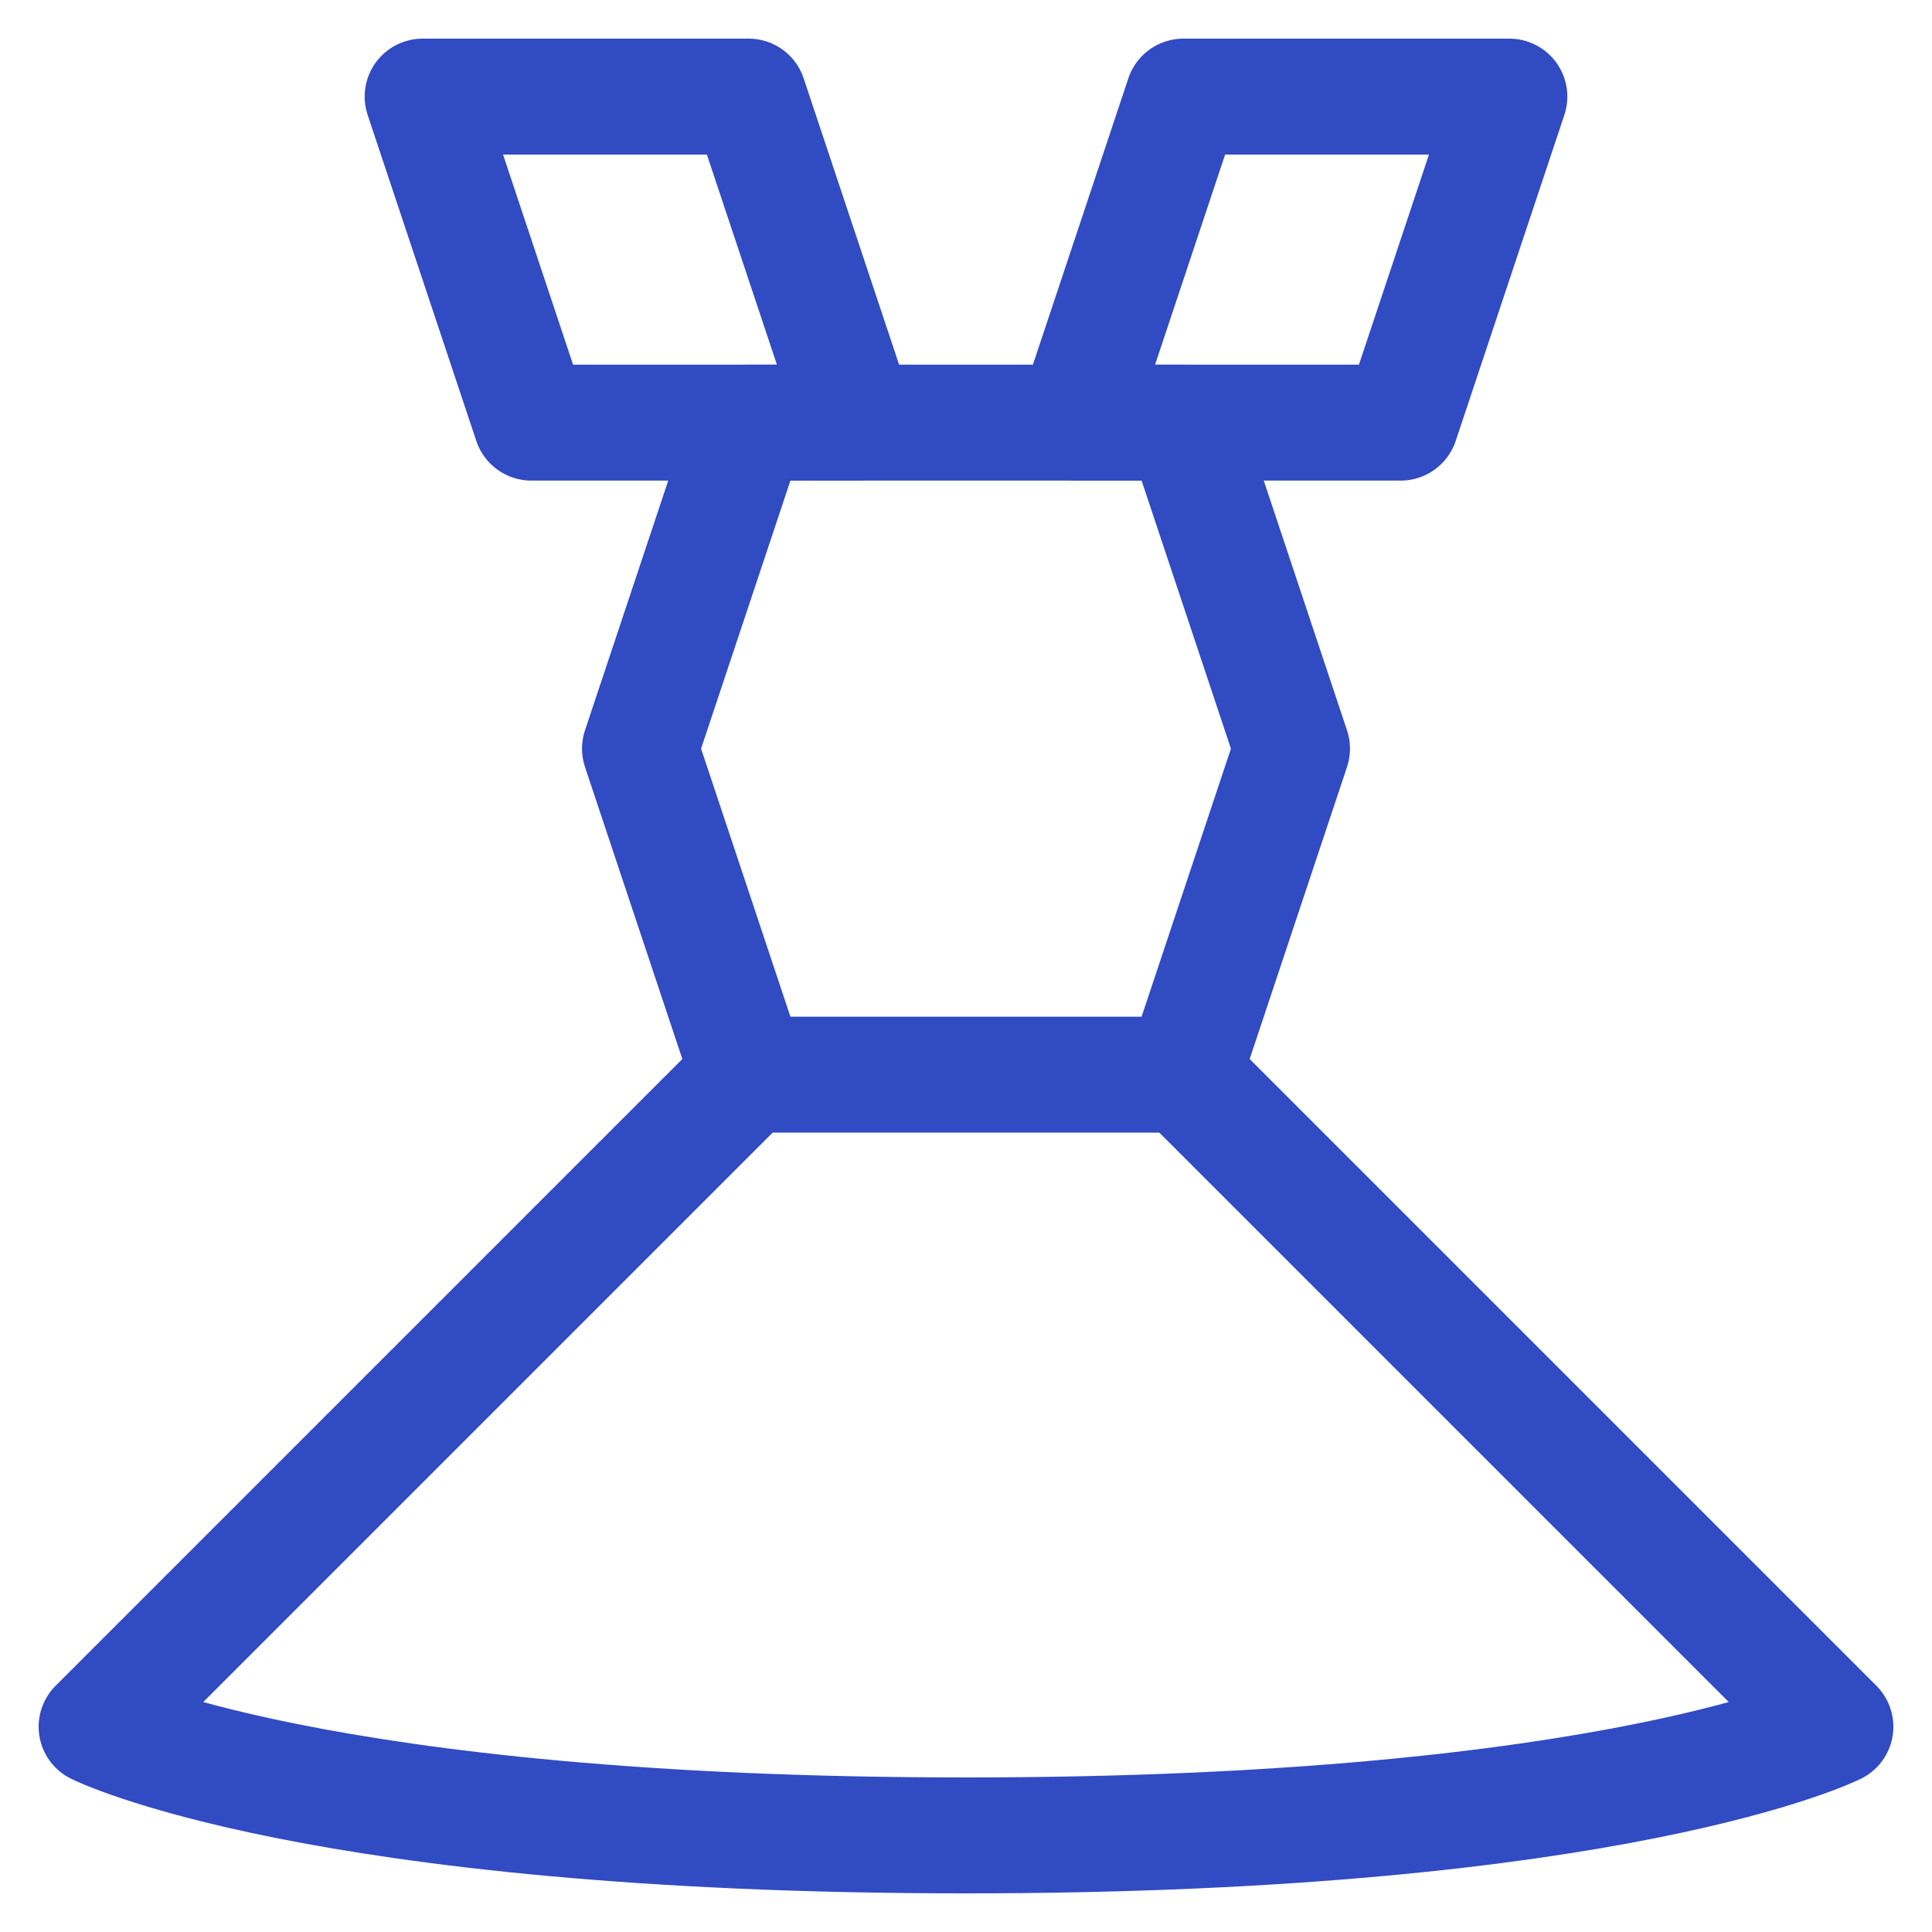 <svg width="20" height="20" viewBox="0 0 20 20" fill="none" xmlns="http://www.w3.org/2000/svg">
<path d="M12.25 4.375L13.375 7.75L12.25 11.125L19 17.875C19 17.875 16.75 19 10 19C3.25 19 1 17.875 1 17.875L7.75 11.125L6.625 7.75L7.75 4.375H12.25Z" stroke="#314BC3" stroke-width="1.2" stroke-miterlimit="10" stroke-linecap="round" stroke-linejoin="round"/>
<path d="M11.125 4.375H14.5L15.625 1H12.25L11.125 4.375Z" stroke="#314BC3" stroke-width="1.2" stroke-miterlimit="10" stroke-linecap="round" stroke-linejoin="round"/>
<path d="M4.375 1H7.75L8.875 4.375H5.5L4.375 1Z" stroke="#314BC3" stroke-width="1.2" stroke-miterlimit="10" stroke-linecap="round" stroke-linejoin="round"/>
<path d="M7.75 11.125H12.25" stroke="#314BC3" stroke-width="1.2" stroke-miterlimit="10" stroke-linecap="round" stroke-linejoin="round"/>
</svg>
